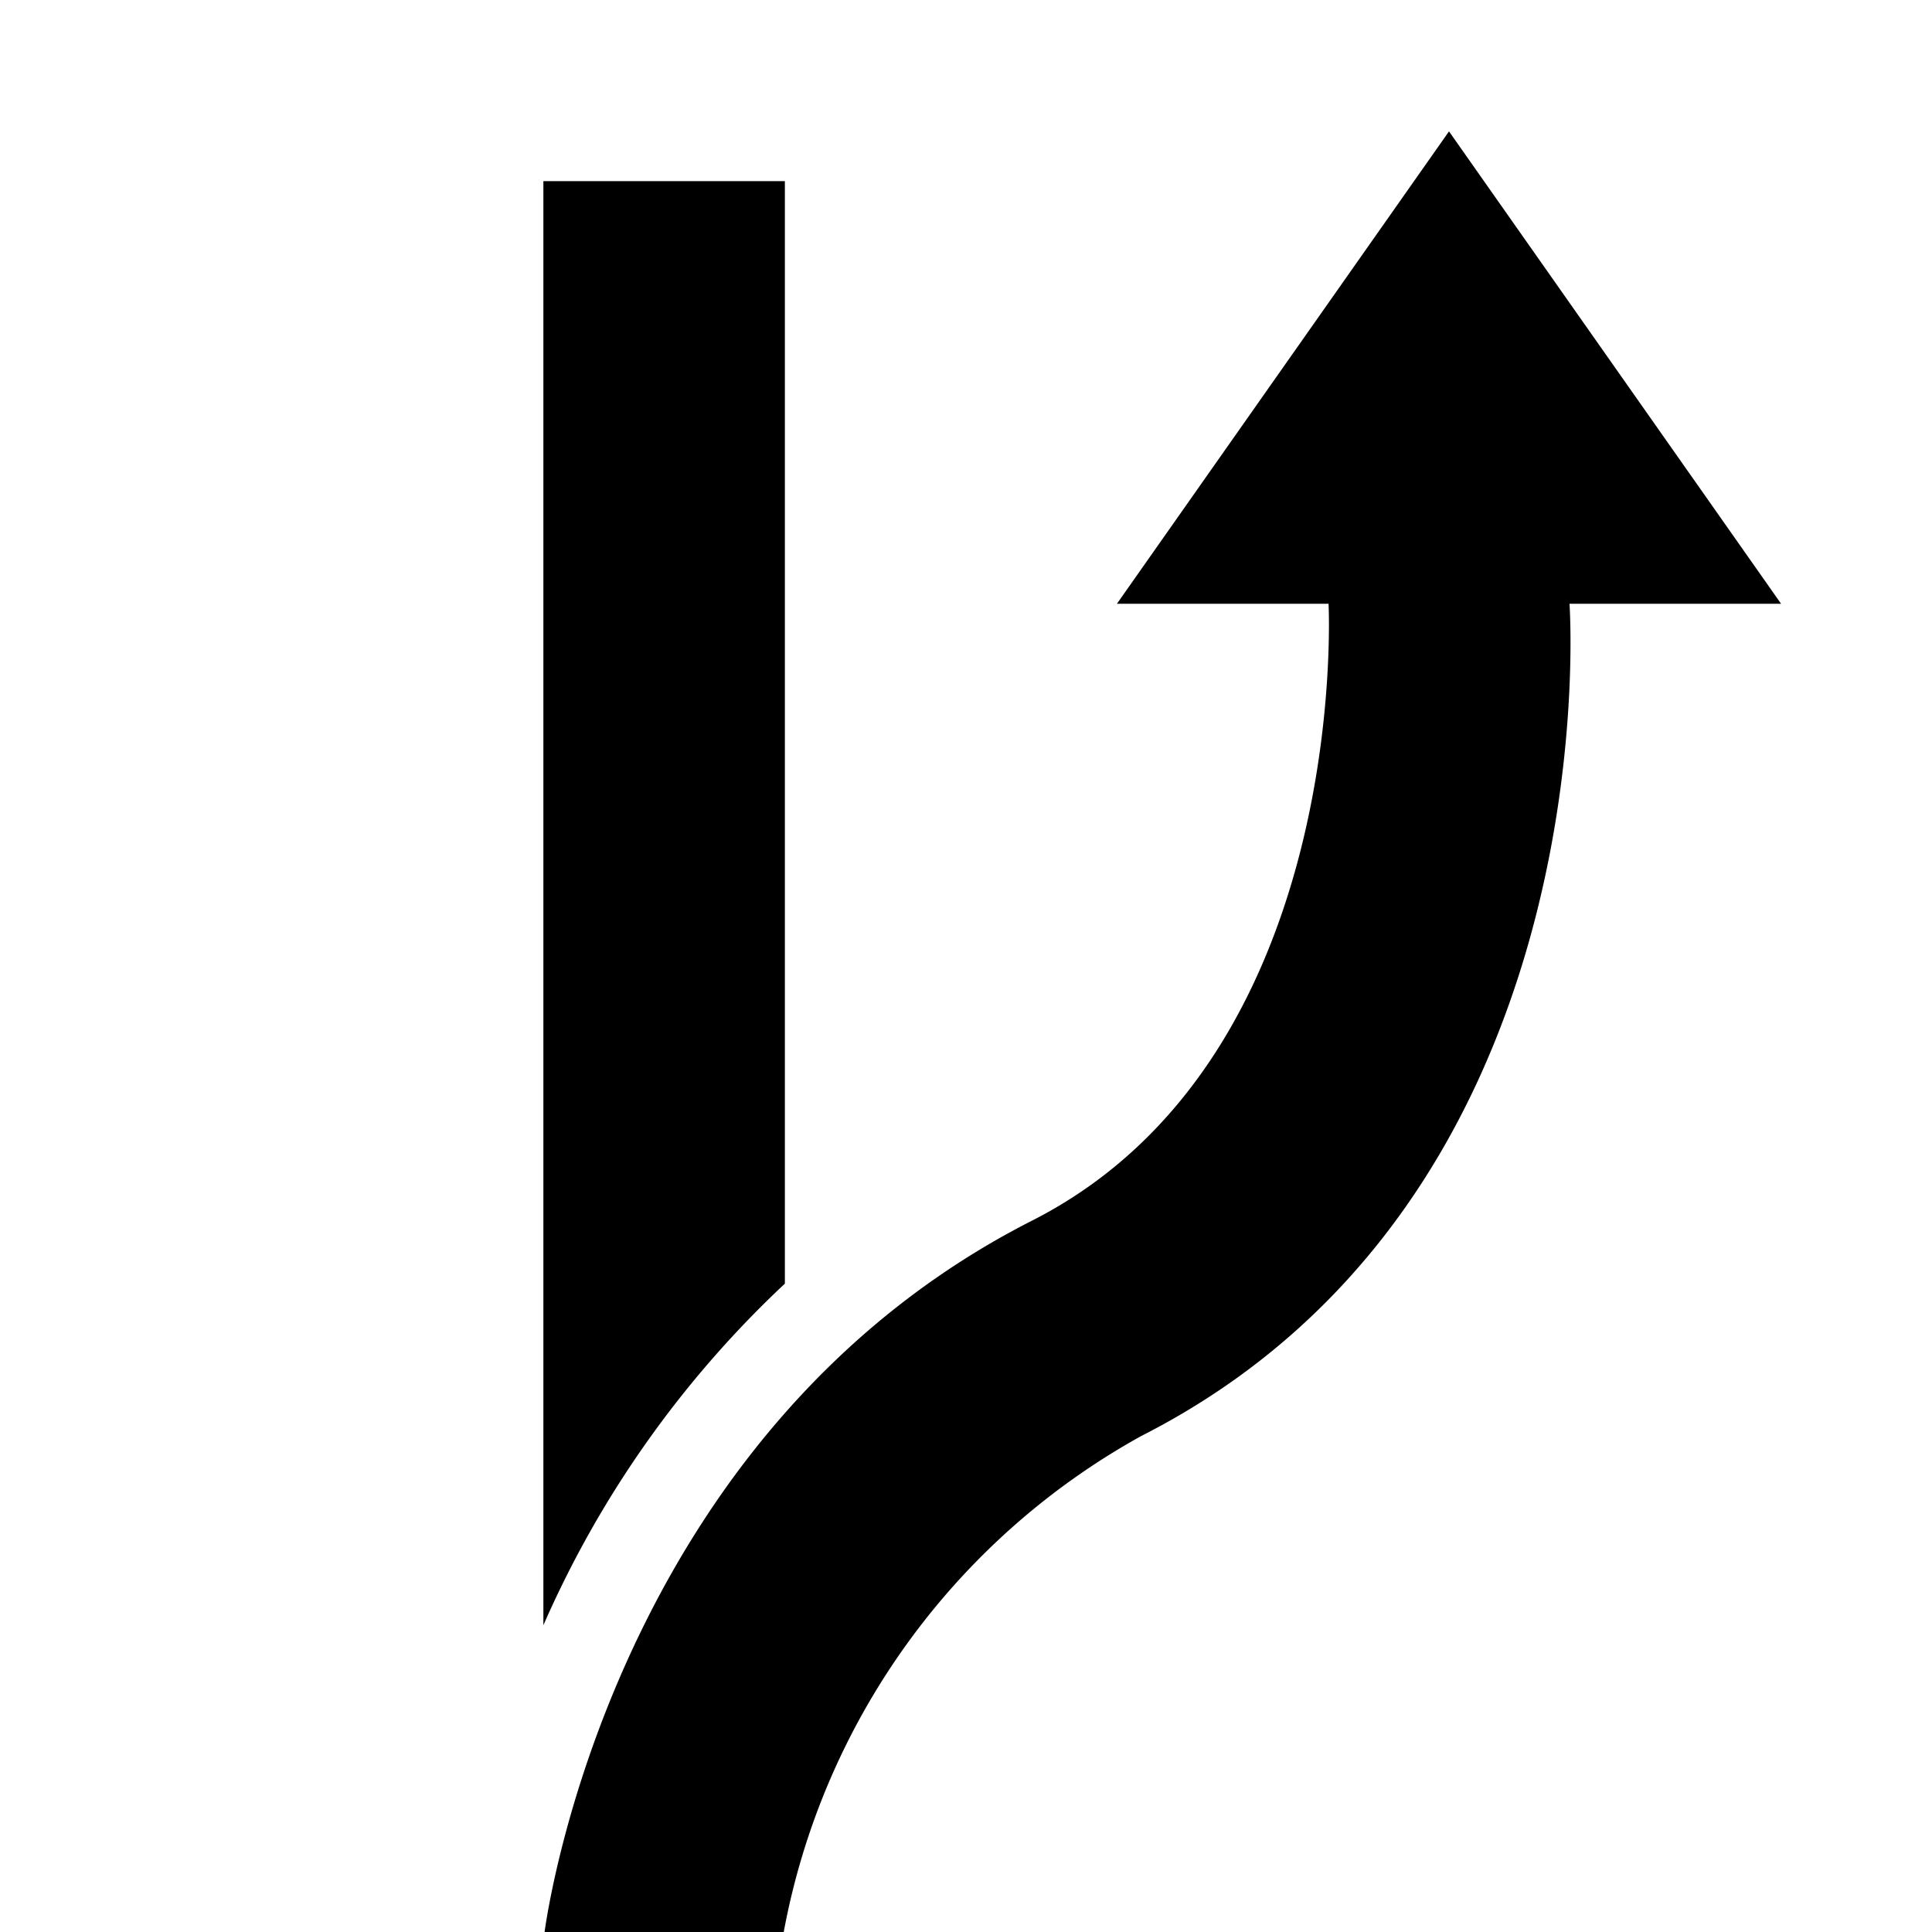 <svg xmlns="http://www.w3.org/2000/svg" viewBox="0 0 32 32"><path d="M25.996 10c.026.407.552 9.897-7.09 13.783A11.861 11.861 0 0 0 12.981 32H9.02c.044-.325 1.158-8.266 8.075-11.783 5.276-2.683 4.914-10.144 4.91-10.217H18.5L24 2.176 29.5 10h-3.504zM13 21.26V3H9v23.919a17.201 17.201 0 0 1 4-5.658z"/></svg>